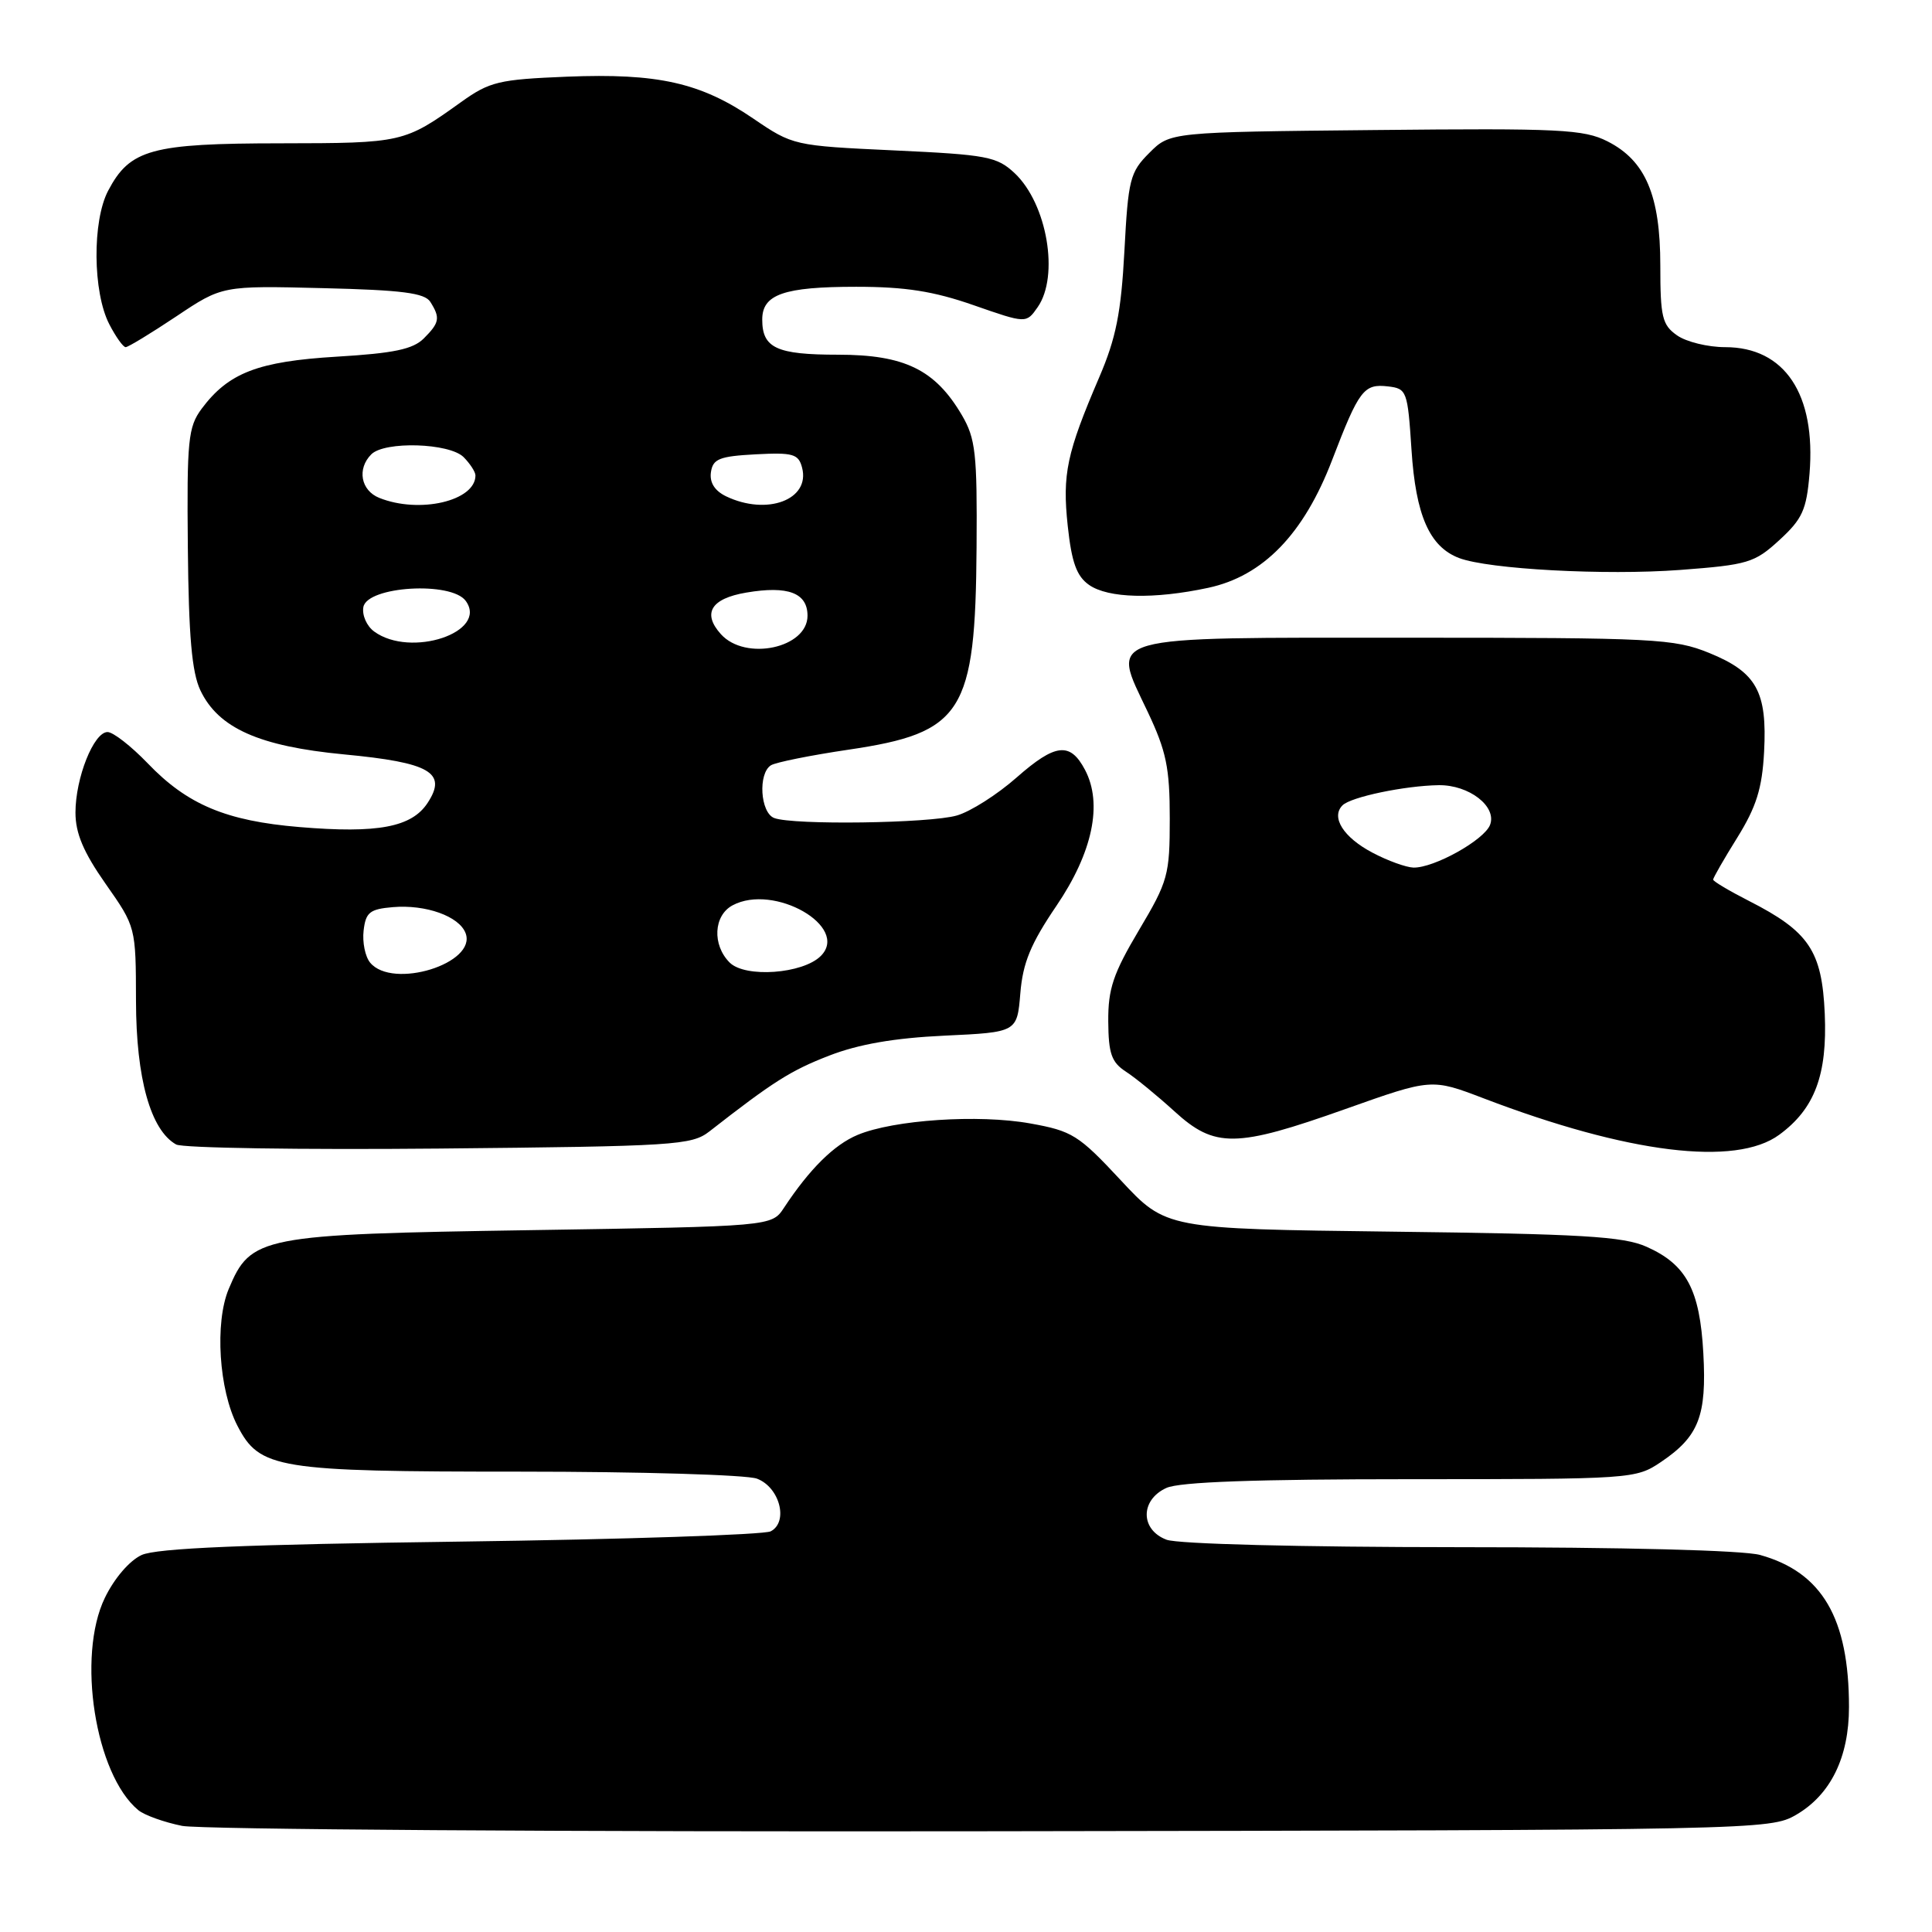 <?xml version="1.0" encoding="UTF-8" standalone="no"?>
<!DOCTYPE svg PUBLIC "-//W3C//DTD SVG 1.1//EN" "http://www.w3.org/Graphics/SVG/1.1/DTD/svg11.dtd" >
<svg xmlns="http://www.w3.org/2000/svg" xmlns:xlink="http://www.w3.org/1999/xlink" version="1.1" viewBox="0 0 256 256">
 <g >
 <path fill="currentColor"
d=" M 238.00 240.47 C 242.57 237.81 245.00 232.86 245.00 226.19 C 245.00 214.42 241.44 208.33 233.22 206.04 C 230.98 205.42 215.12 205.01 193.32 205.01 C 172.24 205.00 156.06 204.59 154.57 204.02 C 151.08 202.70 151.07 198.75 154.55 197.16 C 156.30 196.36 166.41 196.00 186.90 196.00 C 216.27 196.00 216.75 195.97 220.09 193.72 C 225.10 190.34 226.16 187.62 225.70 179.31 C 225.24 170.88 223.46 167.55 218.17 165.20 C 215.11 163.83 209.55 163.50 184.50 163.20 C 154.50 162.83 154.50 162.83 148.50 156.38 C 142.92 150.39 142.08 149.86 136.50 148.86 C 129.66 147.63 118.42 148.38 113.64 150.38 C 110.52 151.68 107.27 154.90 103.88 160.04 C 102.26 162.50 102.26 162.50 70.38 163.00 C 34.44 163.56 33.24 163.80 30.30 170.81 C 28.44 175.28 29.00 184.17 31.46 188.92 C 34.41 194.63 36.66 195.00 68.90 195.00 C 84.83 195.00 98.97 195.42 100.30 195.93 C 103.32 197.07 104.51 201.67 102.12 202.91 C 101.23 203.36 82.72 203.98 61.00 204.27 C 32.41 204.65 20.74 205.14 18.76 206.05 C 17.16 206.79 15.14 209.14 13.89 211.73 C 10.15 219.46 12.61 235.12 18.32 239.85 C 19.13 240.52 21.75 241.46 24.14 241.94 C 26.54 242.41 74.85 242.74 131.50 242.65 C 233.12 242.50 234.55 242.47 238.00 240.47 Z  M 94.00 149.92 C 102.44 143.33 104.77 141.85 109.86 139.88 C 113.74 138.37 118.50 137.54 125.14 137.23 C 134.77 136.78 134.77 136.78 135.20 131.61 C 135.53 127.57 136.58 125.04 139.98 120.03 C 144.78 112.96 146.14 106.50 143.77 102.01 C 141.80 98.28 139.85 98.50 134.71 103.02 C 132.15 105.28 128.58 107.55 126.78 108.06 C 123.16 109.10 105.07 109.35 102.58 108.39 C 100.74 107.68 100.42 102.48 102.16 101.40 C 102.80 101.01 107.41 100.08 112.41 99.34 C 127.59 97.10 129.25 94.47 129.40 72.50 C 129.49 60.07 129.27 58.11 127.45 55.00 C 123.91 48.98 119.85 47.00 111.05 47.00 C 102.89 47.00 101.00 46.12 101.00 42.34 C 101.00 39.00 103.87 38.00 113.45 38.00 C 119.97 38.00 123.71 38.59 129.01 40.44 C 135.98 42.87 135.98 42.87 137.49 40.71 C 140.39 36.57 138.75 27.00 134.45 22.95 C 132.10 20.75 130.81 20.50 118.49 19.93 C 105.17 19.31 105.06 19.28 99.80 15.70 C 92.82 10.95 87.17 9.68 75.13 10.16 C 66.08 10.53 64.89 10.81 61.09 13.53 C 53.56 18.92 53.35 18.97 37.20 18.99 C 20.04 19.00 17.22 19.78 14.33 25.27 C 12.21 29.30 12.29 38.72 14.48 42.96 C 15.34 44.63 16.32 46.00 16.65 46.00 C 16.98 46.00 19.99 44.17 23.35 41.93 C 29.45 37.85 29.45 37.85 42.76 38.18 C 53.26 38.43 56.28 38.82 57.02 40.00 C 58.36 42.12 58.24 42.76 56.16 44.84 C 54.72 46.28 52.18 46.81 44.63 47.26 C 34.18 47.89 30.28 49.39 26.72 54.16 C 24.93 56.58 24.75 58.29 24.89 72.55 C 25.00 84.29 25.42 89.08 26.55 91.47 C 28.93 96.48 34.34 98.89 45.57 99.96 C 57.00 101.04 59.30 102.37 56.66 106.39 C 54.55 109.61 50.07 110.46 39.68 109.59 C 29.97 108.78 24.81 106.62 19.55 101.12 C 17.37 98.86 14.99 97.00 14.25 97.00 C 12.42 97.00 10.00 103.08 10.00 107.67 C 10.00 110.42 11.06 112.93 14.00 117.12 C 18.00 122.82 18.00 122.82 18.02 132.66 C 18.04 142.91 19.96 149.76 23.34 151.65 C 24.18 152.12 39.86 152.36 58.19 152.19 C 89.44 151.89 91.65 151.75 94.00 149.92 Z  M 235.76 150.36 C 240.46 146.92 242.14 142.43 241.79 134.31 C 241.42 125.98 239.70 123.43 231.75 119.38 C 229.14 118.05 227.00 116.78 227.00 116.55 C 227.00 116.32 228.44 113.81 230.21 110.97 C 232.72 106.92 233.49 104.48 233.75 99.65 C 234.18 91.64 232.76 89.08 226.48 86.52 C 221.81 84.63 219.34 84.50 186.67 84.50 C 145.52 84.50 147.20 84.02 152.08 94.33 C 154.54 99.53 155.00 101.74 155.00 108.44 C 155.00 115.95 154.78 116.76 150.90 123.28 C 147.50 129.01 146.82 131.04 146.85 135.34 C 146.88 139.61 147.28 140.76 149.19 142.00 C 150.46 142.82 153.35 145.19 155.61 147.25 C 160.98 152.15 163.74 152.11 178.28 146.95 C 189.69 142.90 189.69 142.90 196.60 145.54 C 215.71 152.84 229.99 154.60 235.76 150.36 Z  M 160.09 77.89 C 167.37 76.33 172.76 70.77 176.52 60.94 C 180.08 51.66 180.71 50.83 183.91 51.20 C 186.41 51.49 186.52 51.79 187.03 59.59 C 187.59 68.29 189.42 72.45 193.33 73.94 C 197.25 75.43 212.70 76.26 222.63 75.52 C 231.62 74.84 232.49 74.58 235.78 71.56 C 238.82 68.77 239.37 67.57 239.77 62.78 C 240.64 52.23 236.49 46.00 228.59 46.00 C 226.31 46.00 223.44 45.30 222.22 44.44 C 220.25 43.06 220.00 42.01 220.00 35.19 C 220.00 25.88 218.04 21.28 213.00 18.73 C 209.86 17.14 206.69 16.98 182.27 17.23 C 155.04 17.50 155.04 17.50 152.29 20.26 C 149.73 22.81 149.49 23.77 148.99 33.26 C 148.55 41.44 147.88 44.81 145.65 50.00 C 141.34 60.05 140.75 62.82 141.48 69.68 C 142.00 74.53 142.66 76.35 144.30 77.50 C 146.84 79.28 152.91 79.43 160.09 77.89 Z  M 49.05 127.56 C 48.39 126.77 48.00 124.86 48.18 123.31 C 48.46 120.89 48.99 120.46 52.06 120.20 C 56.43 119.83 60.84 121.41 61.69 123.64 C 63.23 127.66 52.02 131.14 49.05 127.56 Z  M 96.68 127.54 C 94.35 125.20 94.55 121.31 97.07 119.96 C 102.57 117.02 112.63 122.80 108.76 126.67 C 106.38 129.05 98.74 129.60 96.68 127.54 Z  M 95.53 84.04 C 93.02 81.26 94.21 79.31 98.89 78.52 C 104.42 77.58 107.00 78.56 107.00 81.59 C 107.00 85.87 98.78 87.63 95.53 84.04 Z  M 49.58 83.68 C 48.59 82.96 47.95 81.50 48.15 80.43 C 48.68 77.67 59.80 77.00 61.71 79.62 C 64.74 83.77 54.42 87.22 49.58 83.68 Z  M 50.25 65.97 C 47.81 64.99 47.28 62.12 49.20 60.20 C 50.97 58.43 59.54 58.69 61.43 60.57 C 62.29 61.44 63.00 62.53 63.00 63.00 C 63.00 66.38 55.58 68.11 50.25 65.97 Z  M 96.20 65.76 C 94.70 65.03 94.01 63.94 94.20 62.58 C 94.46 60.80 95.31 60.46 100.12 60.20 C 105.09 59.94 105.81 60.15 106.28 61.97 C 107.39 66.21 101.63 68.37 96.20 65.76 Z  M 181.87 112.99 C 178.01 110.96 176.32 108.28 177.89 106.71 C 179.00 105.60 186.13 104.11 190.64 104.04 C 194.66 103.99 198.37 106.86 197.44 109.30 C 196.66 111.32 190.01 115.02 187.29 114.96 C 186.31 114.93 183.87 114.05 181.87 112.99 Z "/>
</g>
</svg>